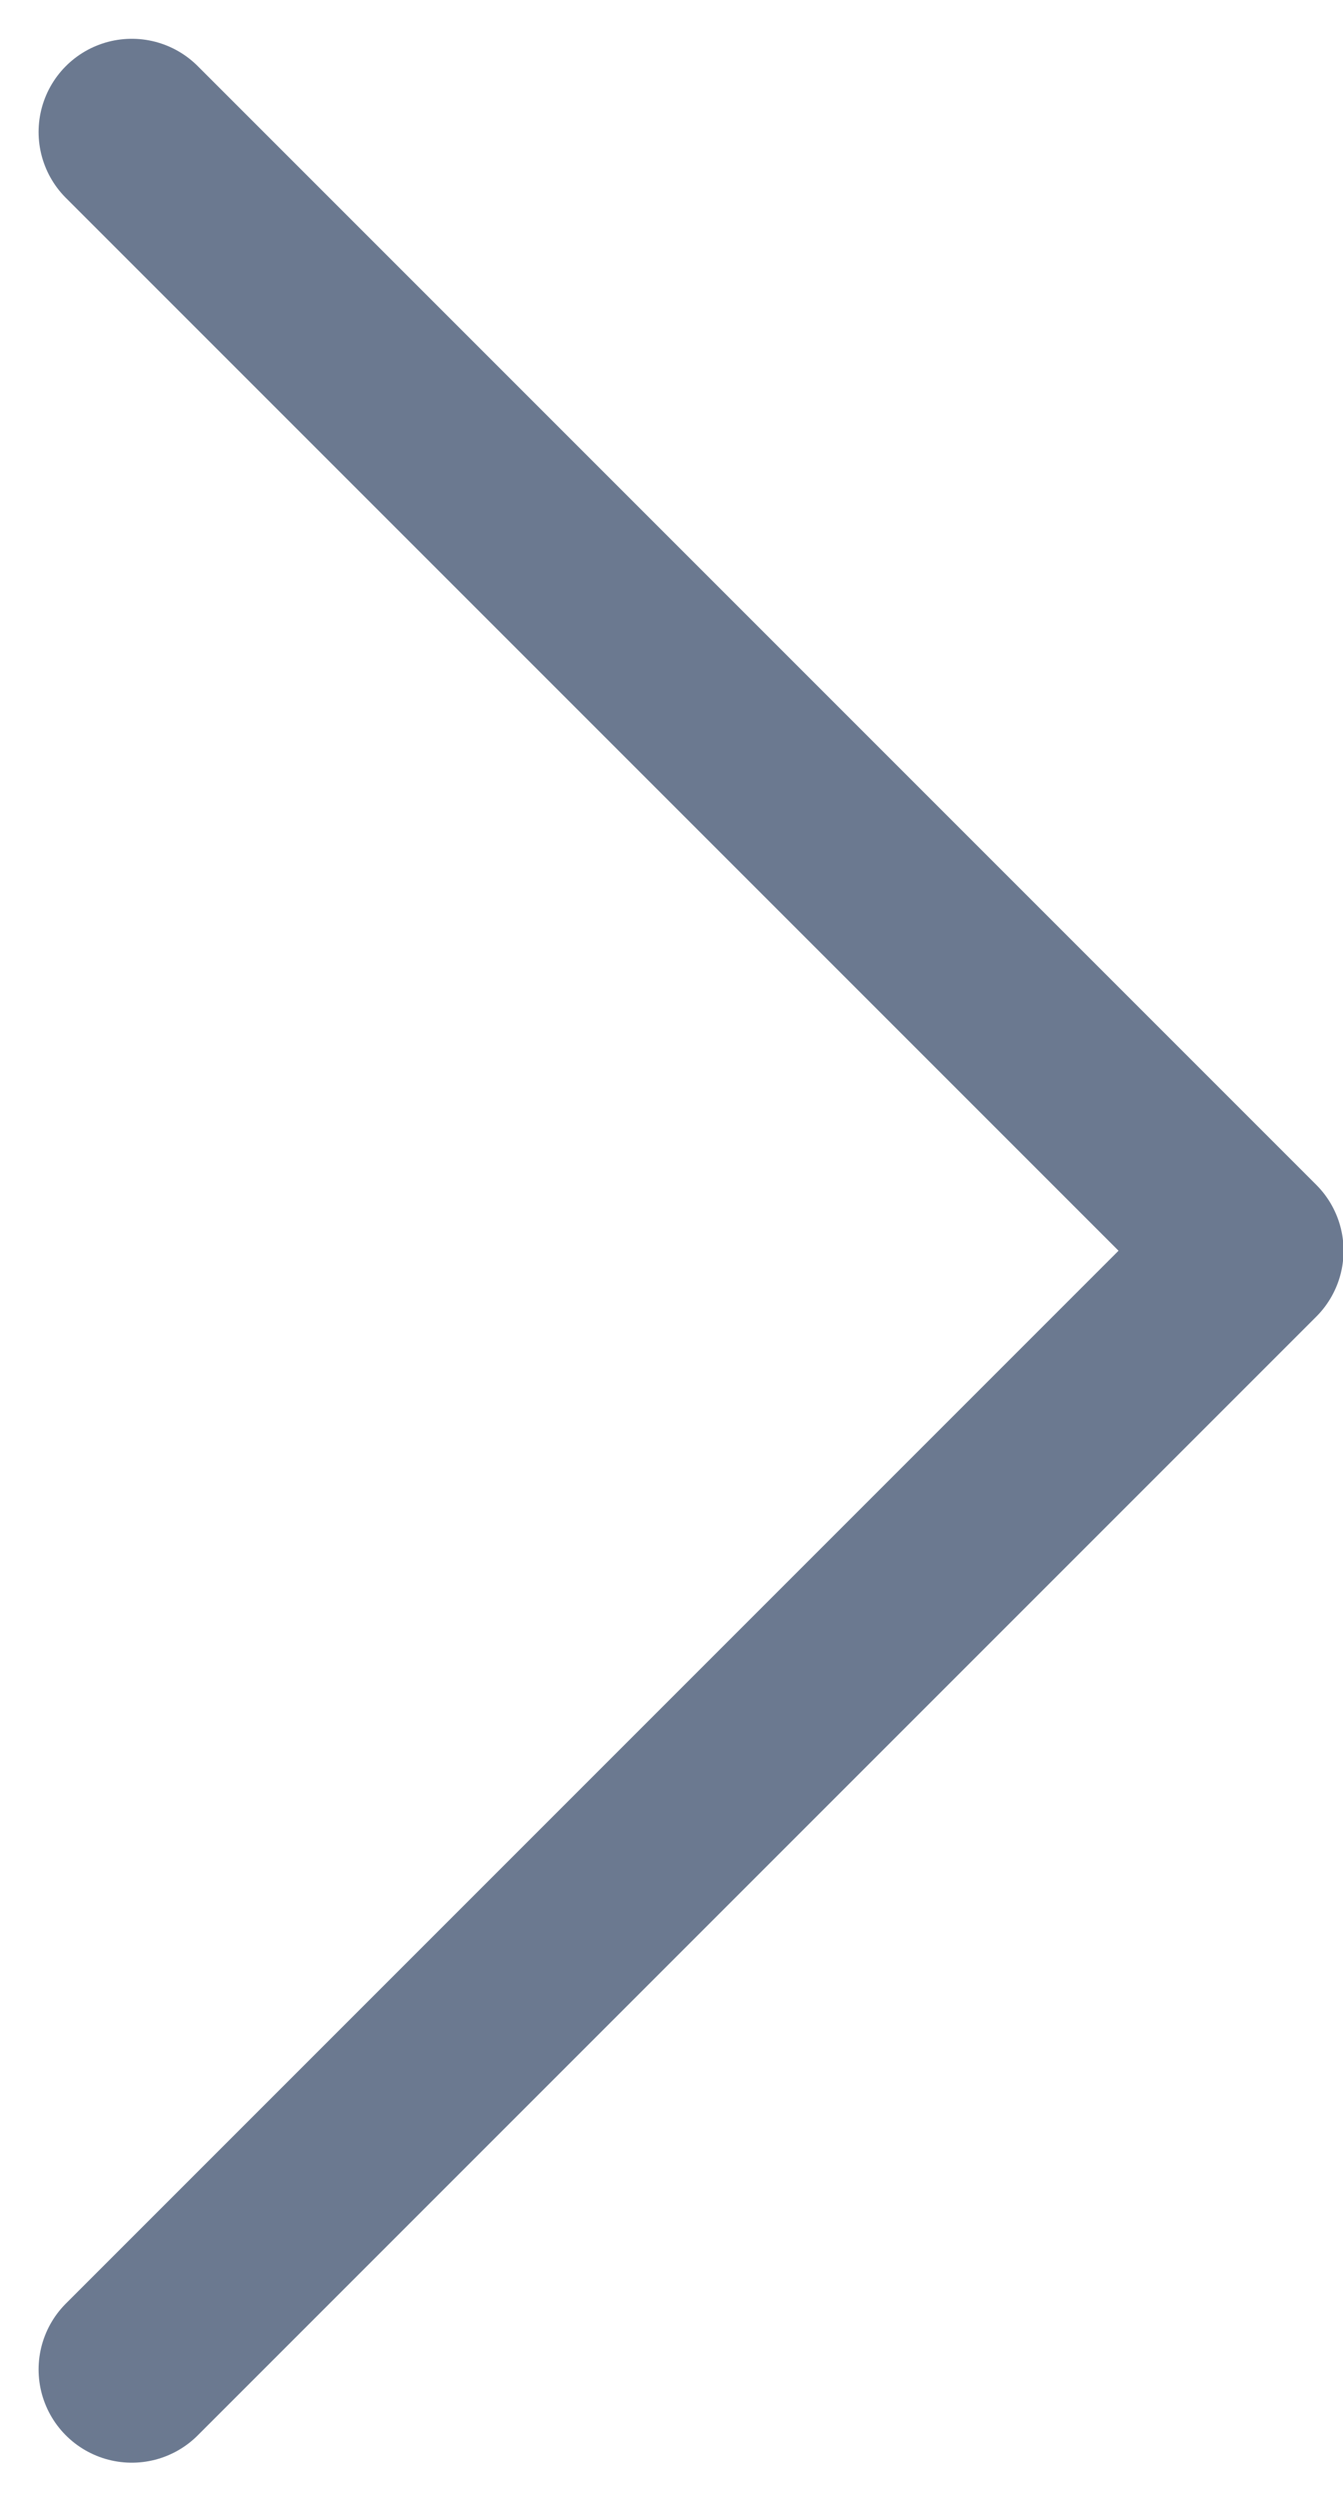 <svg xmlns="http://www.w3.org/2000/svg" width="7.204" height="13.408" viewBox="0 0 7.204 13.408">
  <path id="Path_27069" data-name="Path 27069" d="M-193.028,415.8l6,6-6,6" transform="translate(193.735 -415.092)" fill="none" stroke="#092147" stroke-linecap="round" stroke-linejoin="round" stroke-width="1" opacity="0.6"/>
</svg>
